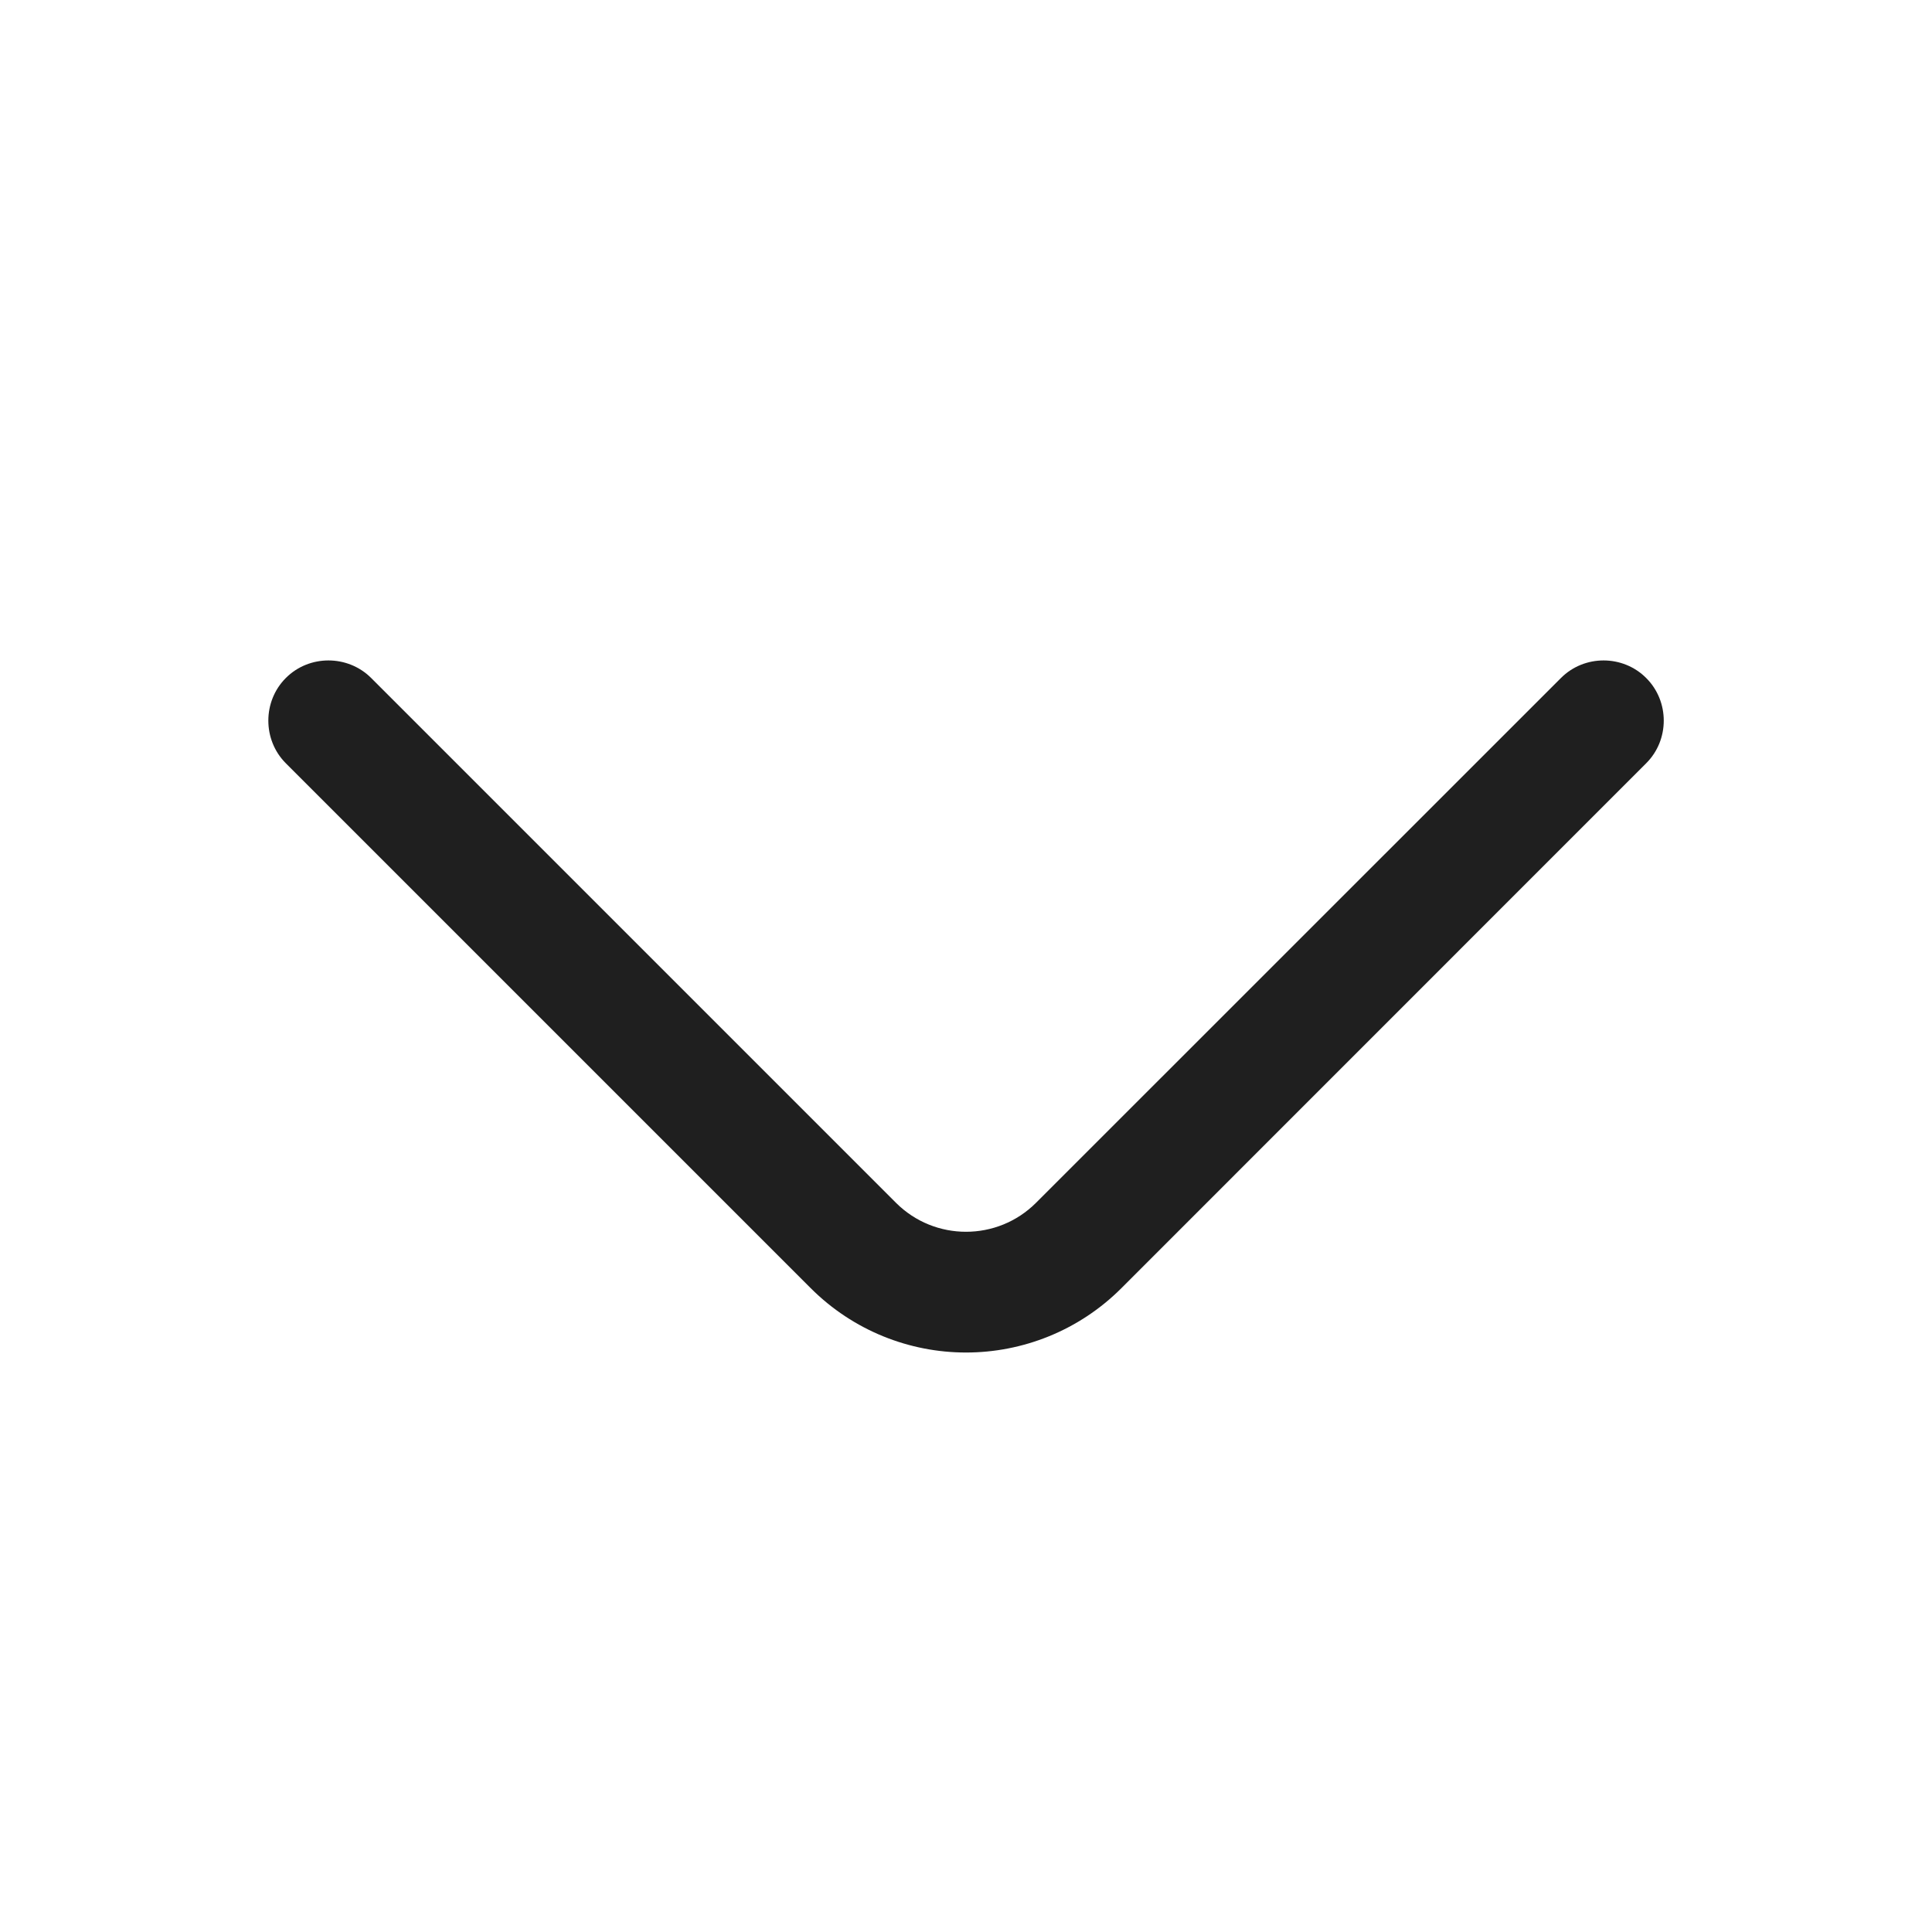 <svg width="16" height="16" viewBox="0 0 16 16" fill="none" xmlns="http://www.w3.org/2000/svg">
<path d="M8 11.201C7.534 11.201 7.067 11.021 6.714 10.668L2.367 6.321C2.174 6.128 2.174 5.808 2.367 5.615C2.56 5.421 2.88 5.421 3.074 5.615L7.42 9.961C7.74 10.281 8.26 10.281 8.58 9.961L12.927 5.615C13.12 5.421 13.44 5.421 13.633 5.615C13.827 5.808 13.827 6.128 13.633 6.321L9.287 10.668C8.934 11.021 8.467 11.201 8 11.201Z" fill="#1F1F1F"/>
</svg>
